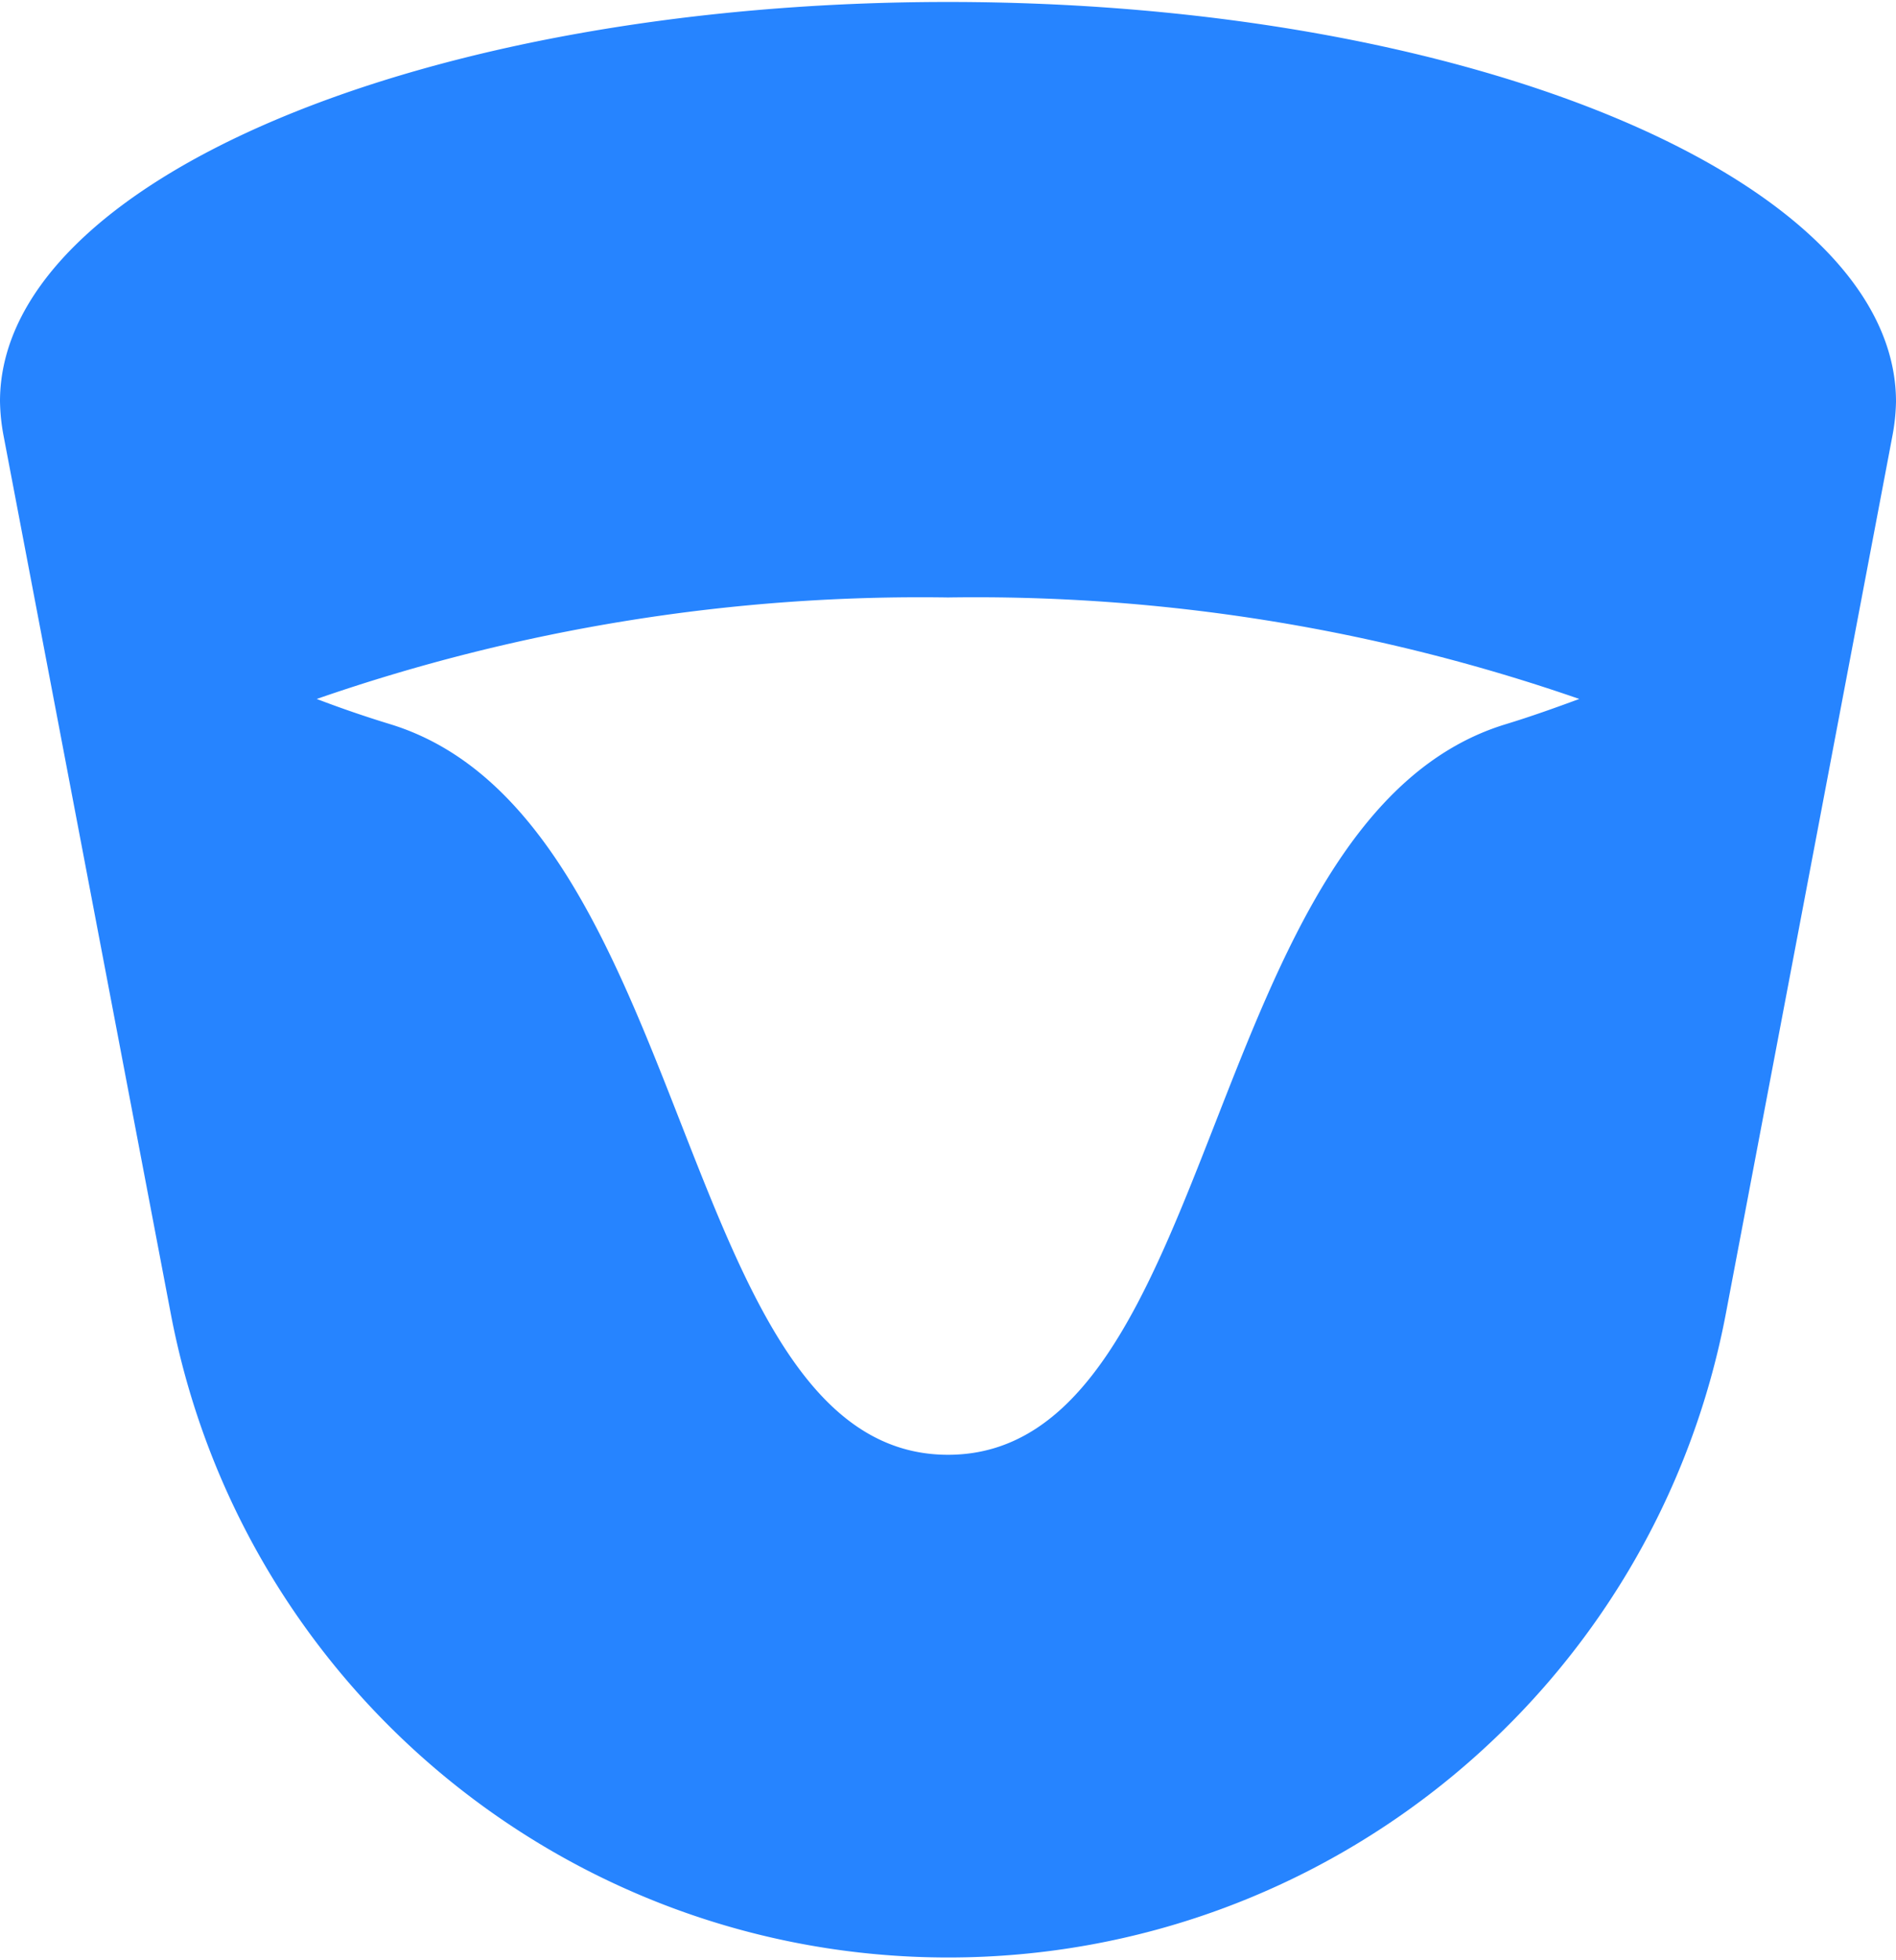 <svg xmlns="http://www.w3.org/2000/svg" width="3em" height="3.1em" viewBox="0 0 256 264"><defs><linearGradient id="" x1="50%" x2="50%" y1="99.33%" y2="1.786%"><stop offset="18%" stop-color="#0052CC"/><stop offset="100%" stop-color="#2684FF"/></linearGradient></defs><path fill="#2684FF" d="M128 0C57.3 0 0 24.155 0 53.897a27 27 0 0 0 .462 4.537l22.559 118.38c9.516 50.502 53.63 87.08 105.021 87.08s95.505-36.578 105.021-87.08l22.475-118.38c.278-1.483.433-2.987.462-4.495C256 24.155 198.7 0 128 0m0 196.054c-36.968 0-33.9-85.908-75.321-98.594a152 152 0 0 1-9.914-3.403A248.7 248.7 0 0 1 128 80.362a248.7 248.7 0 0 1 85.235 13.695c-3.192 1.176-6.469 2.353-9.914 3.403c-41.42 12.602-38.311 98.594-75.321 98.594"/><path fill="url(#)" d="M42.765 94.1A248.7 248.7 0 0 1 128 80.403A248.7 248.7 0 0 1 213.235 94.1C239.45 84.227 256 69.902 256 53.897C256 24.155 198.7 0 128 0S0 24.155 0 53.897c0 15.963 16.51 30.33 42.765 40.202"/></svg>